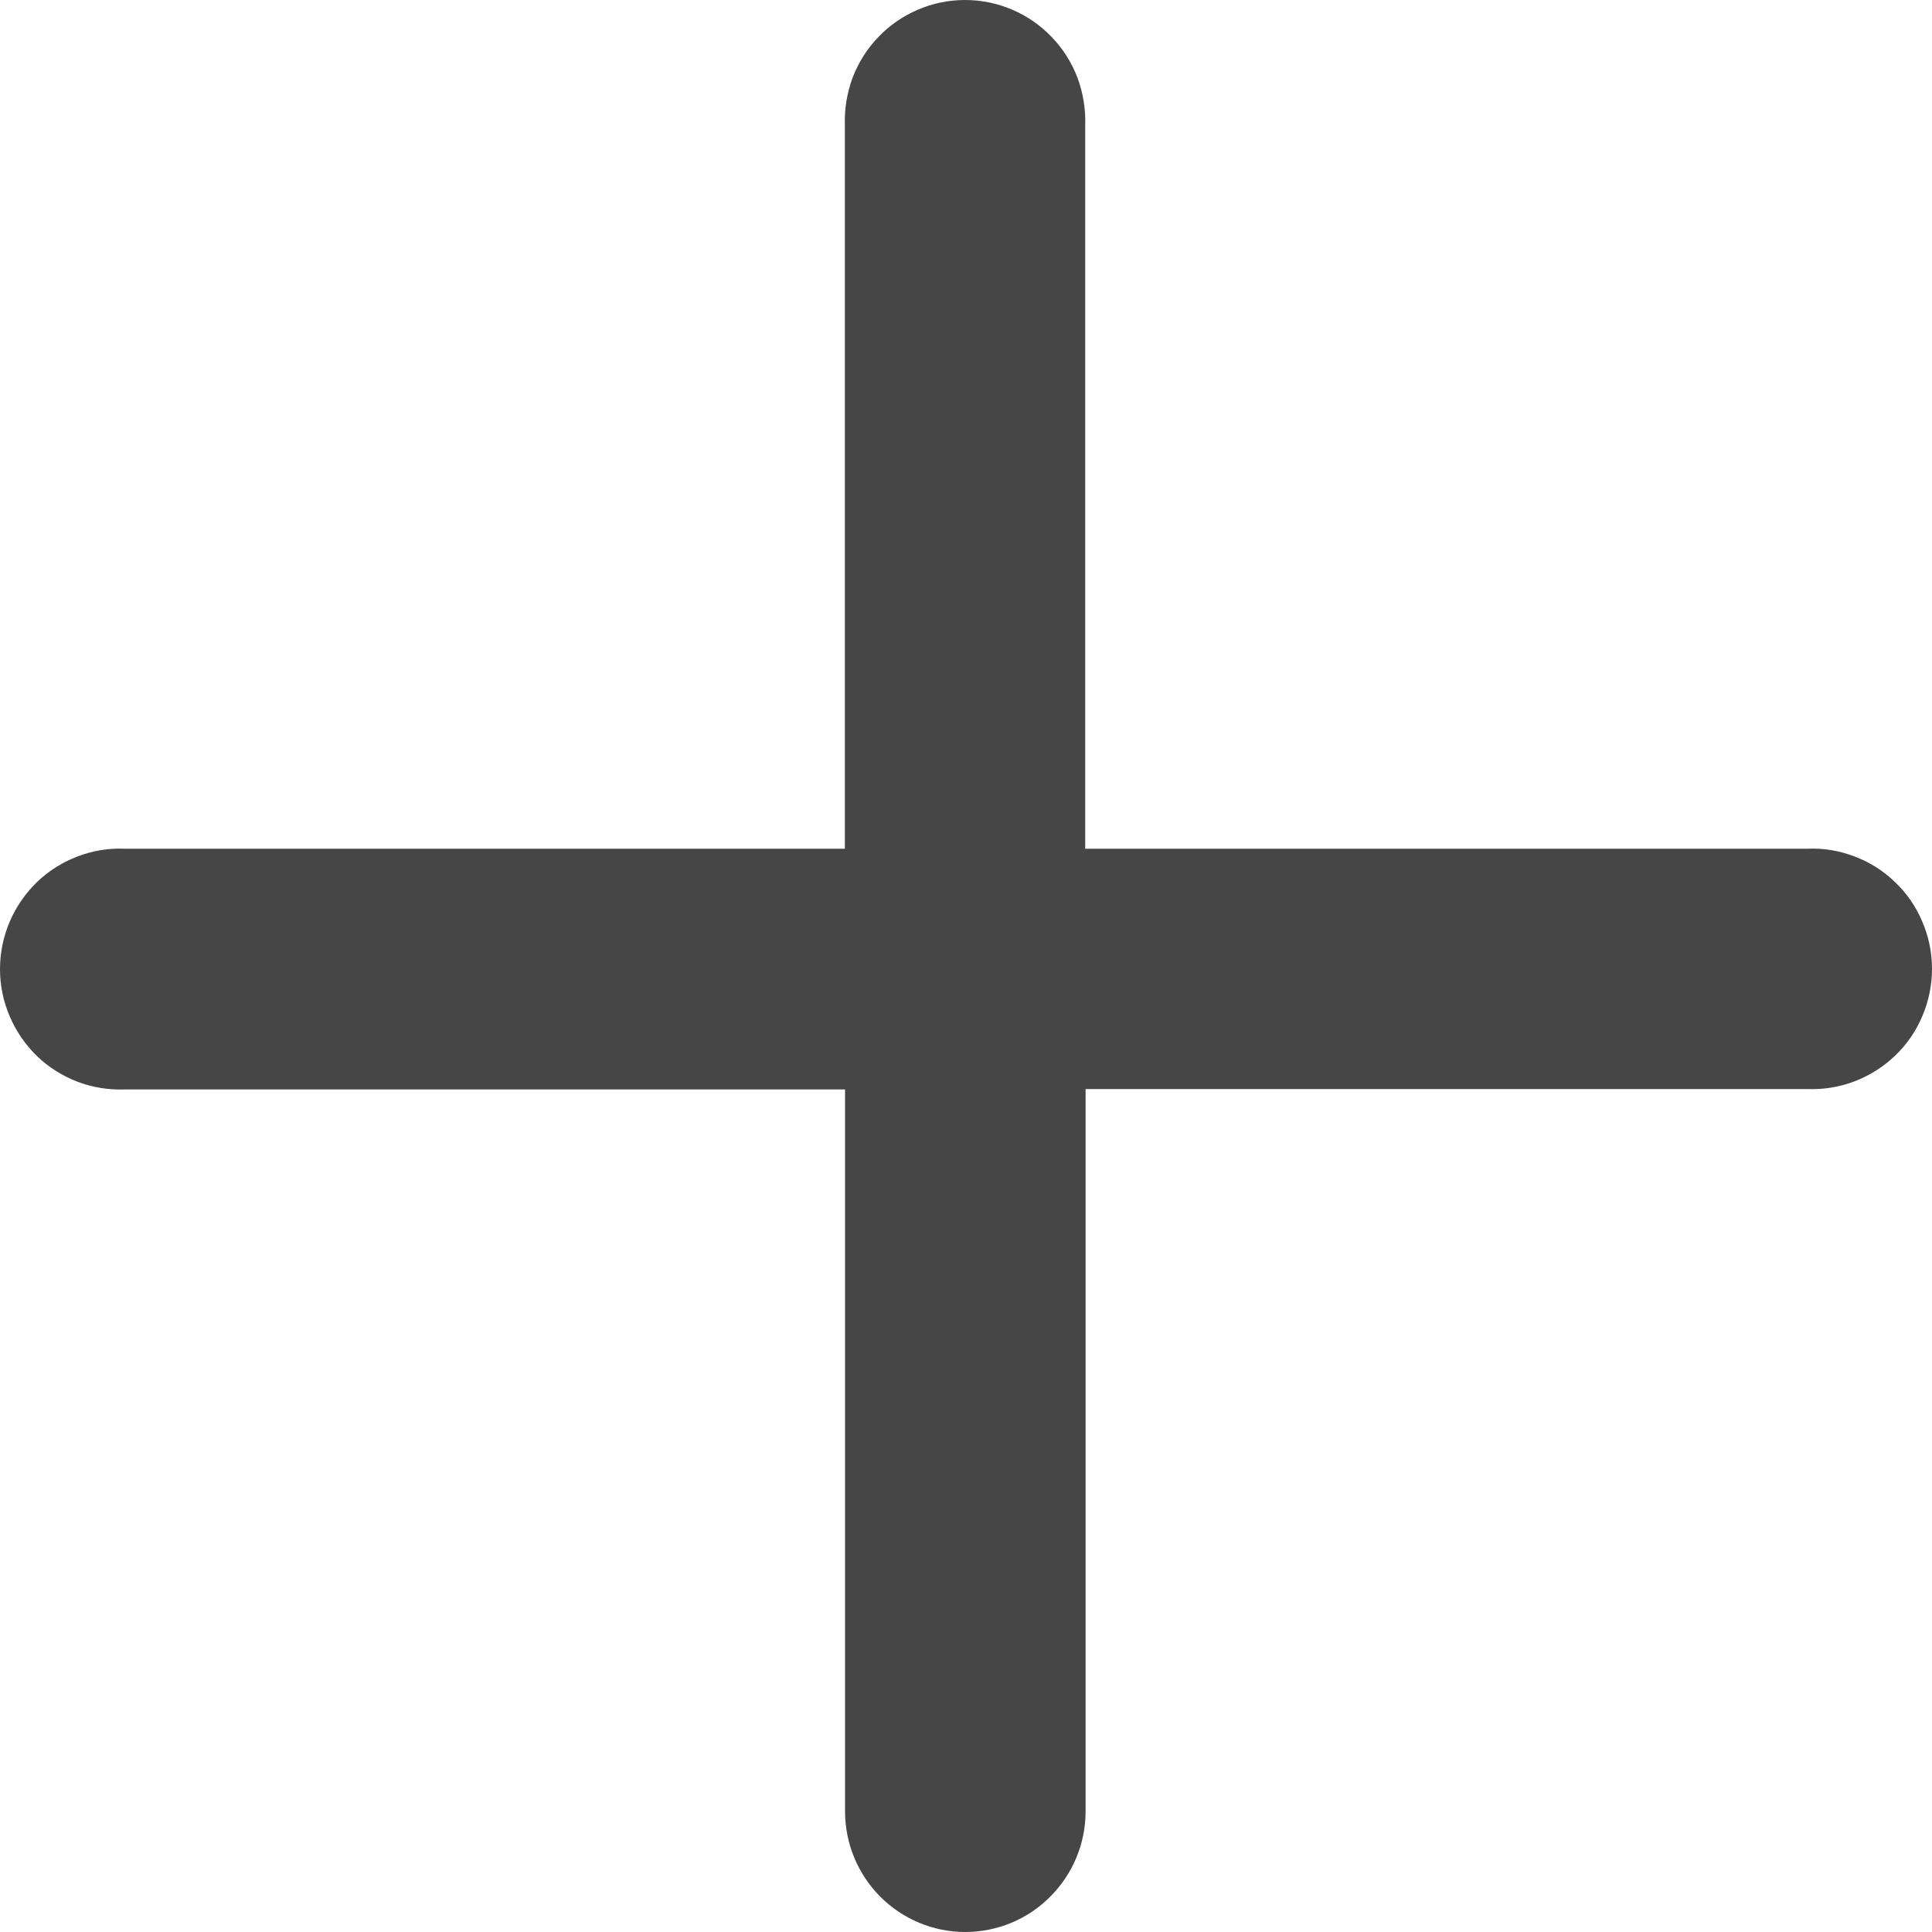 <svg width="10" height="10" viewBox="0 0 10 10" fill="none" xmlns="http://www.w3.org/2000/svg">
<path d="M9.354 4.393H5.617V0.648C5.62 0.565 5.606 0.481 5.577 0.402C5.547 0.324 5.502 0.252 5.444 0.192C5.386 0.131 5.316 0.083 5.239 0.05C5.162 0.017 5.079 0 4.995 0C4.911 0 4.828 0.017 4.751 0.05C4.674 0.083 4.604 0.131 4.546 0.192C4.488 0.252 4.443 0.324 4.413 0.402C4.384 0.481 4.37 0.565 4.373 0.648V4.393H0.647C0.563 4.389 0.48 4.403 0.401 4.433C0.323 4.463 0.251 4.508 0.191 4.566C0.131 4.624 0.083 4.694 0.05 4.771C0.017 4.849 0 4.932 0 5.016C0 5.1 0.017 5.183 0.05 5.26C0.083 5.338 0.131 5.407 0.191 5.466C0.251 5.524 0.323 5.569 0.401 5.599C0.48 5.629 0.563 5.642 0.647 5.639H4.374V9.376C4.374 9.542 4.44 9.7 4.556 9.817C4.673 9.934 4.831 10 4.996 10C5.162 10 5.32 9.934 5.436 9.817C5.553 9.7 5.619 9.542 5.619 9.376V5.637H9.354C9.438 5.64 9.521 5.627 9.599 5.597C9.677 5.567 9.749 5.522 9.809 5.464C9.87 5.406 9.918 5.336 9.95 5.259C9.983 5.182 10 5.099 10 5.015C10 4.931 9.983 4.848 9.95 4.771C9.918 4.694 9.87 4.624 9.809 4.566C9.749 4.508 9.677 4.462 9.599 4.433C9.521 4.403 9.438 4.389 9.354 4.393Z" fill="#464646"/>
</svg>
